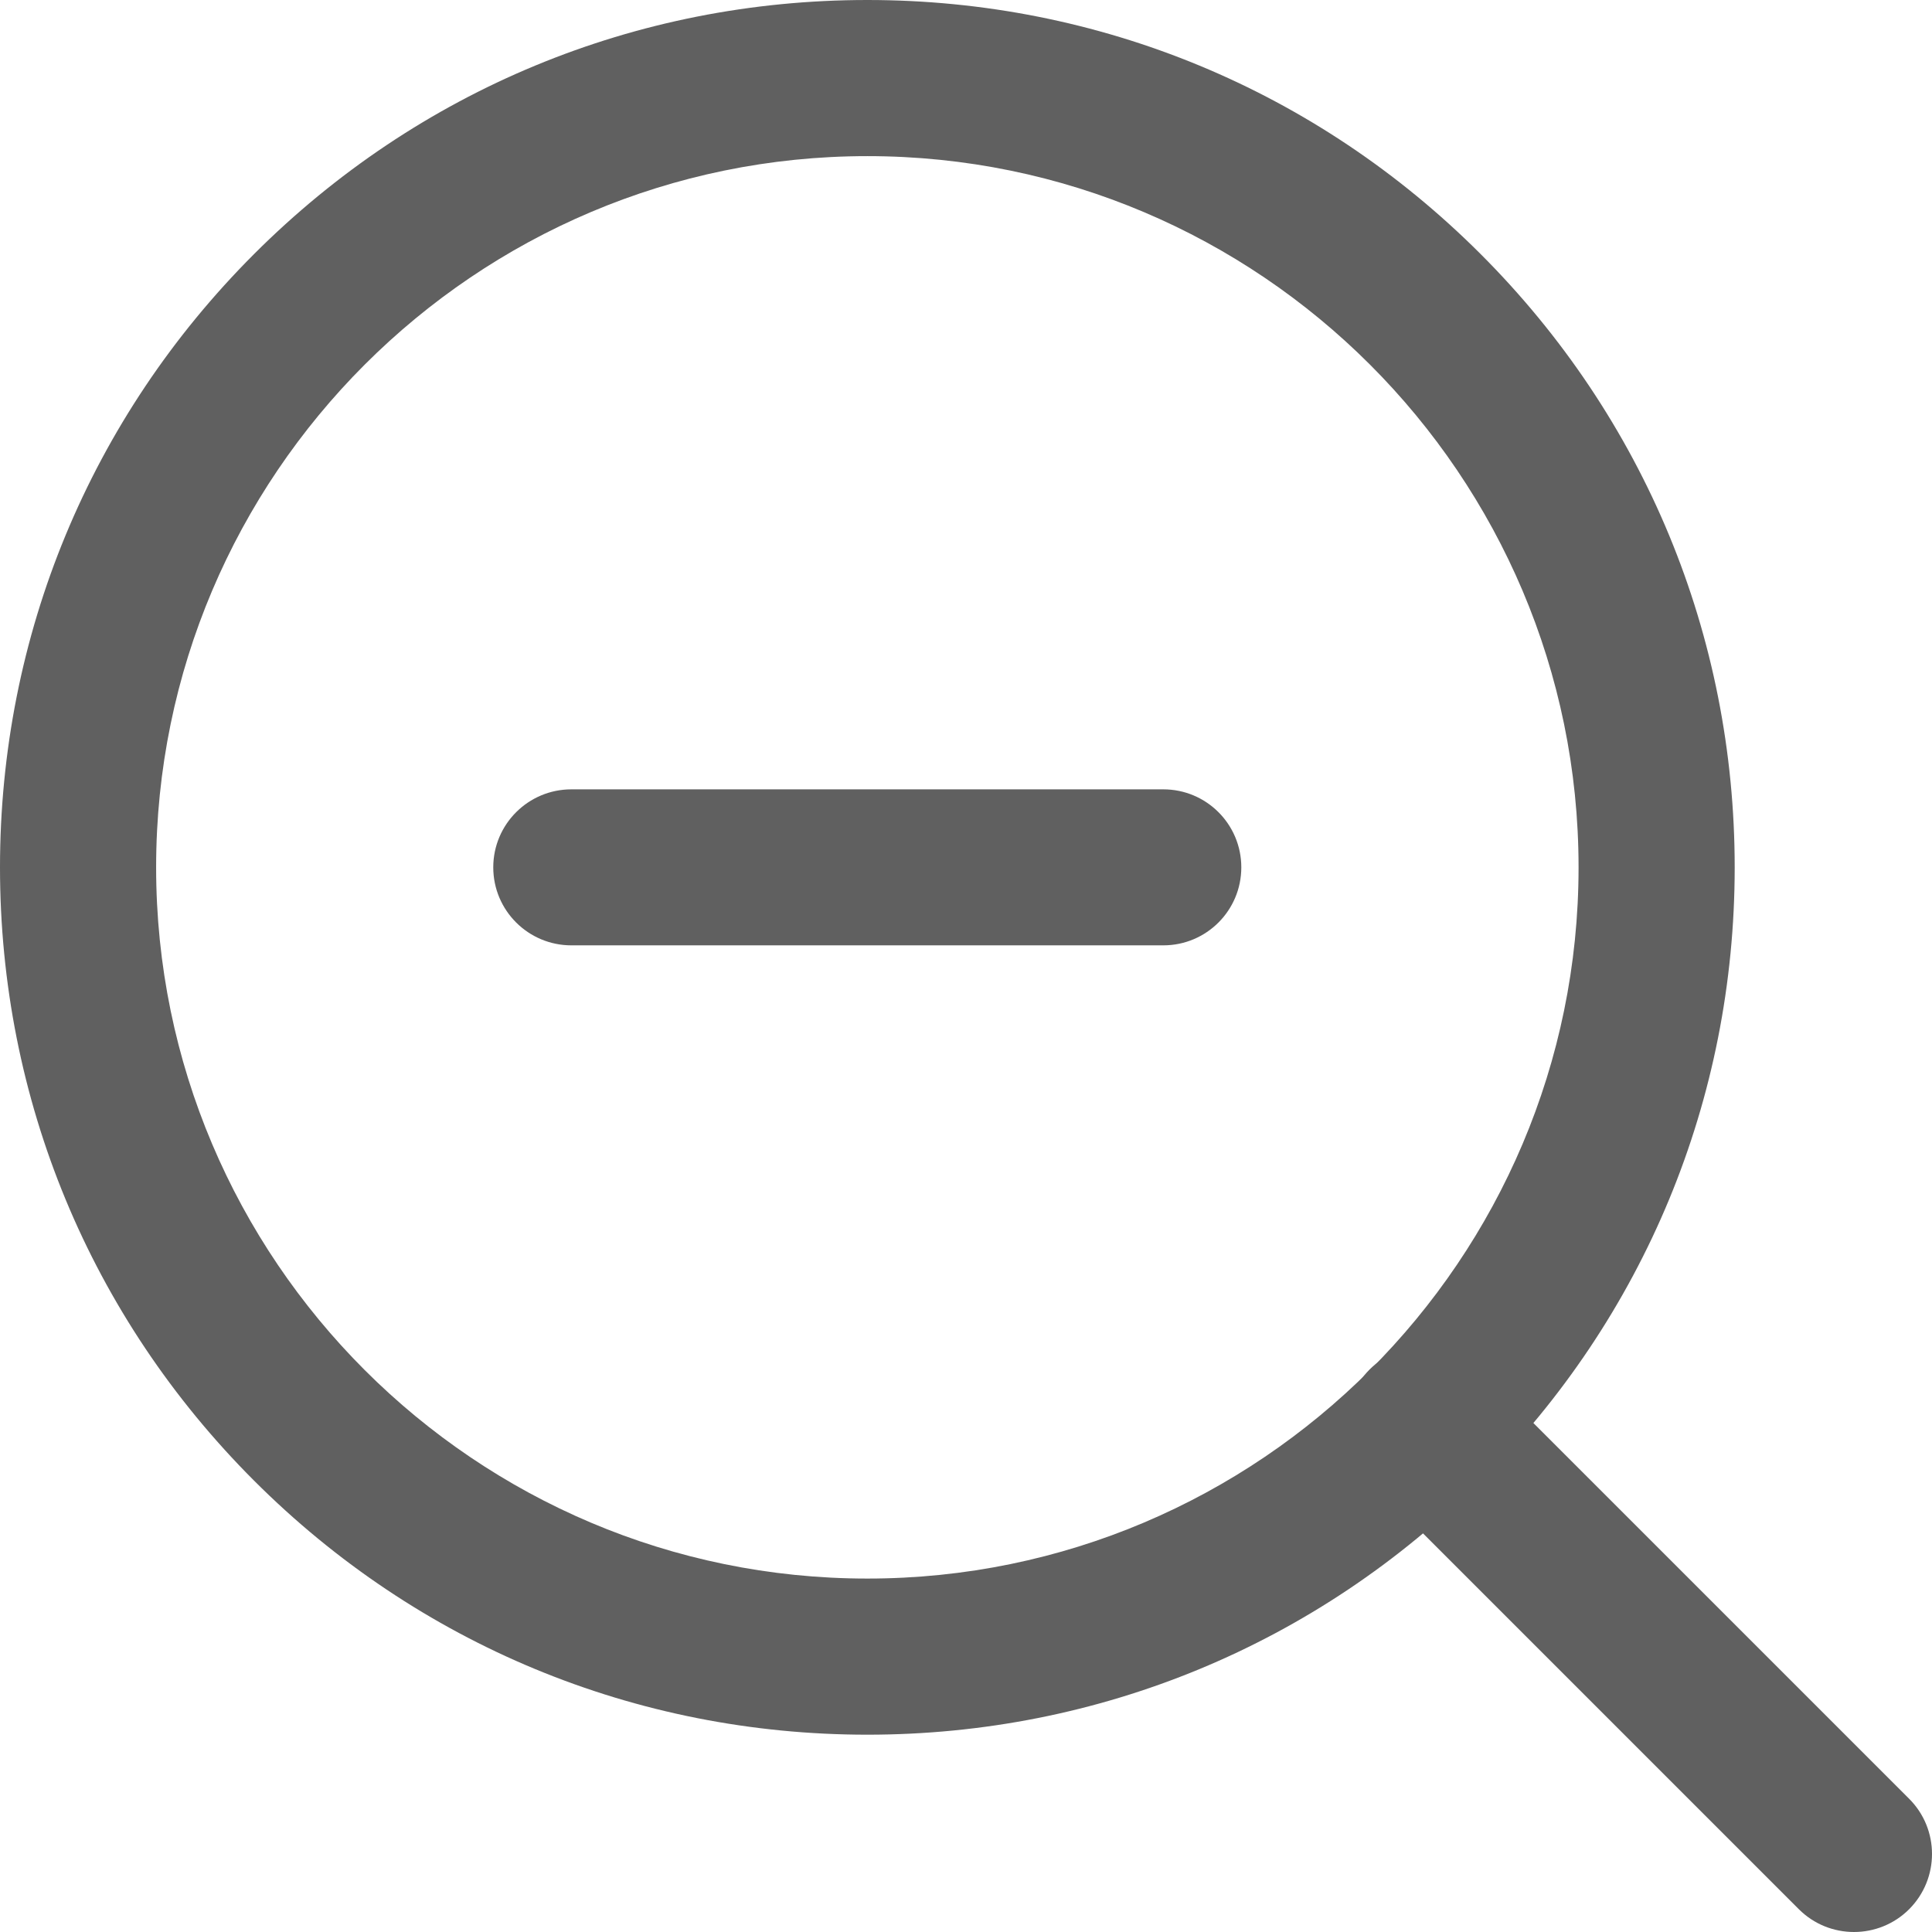 <?xml version="1.0" encoding="UTF-8"?>
<svg width="16px" height="16px" viewBox="0 0 16 16" version="1.1" xmlns="http://www.w3.org/2000/svg" xmlns:xlink="http://www.w3.org/1999/xlink">
    <!-- Generator: Sketch 50.2 (55047) - http://www.bohemiancoding.com/sketch -->
    <title>zoom-out grey</title>
    <desc>Created with Sketch.</desc>
    <defs></defs>
    <g id="icon-special-DMDV" stroke="none" stroke-width="1" fill="none" fill-rule="evenodd">
        <g id="Artboard" transform="translate(-80, -89)" fill="#606060" fill-rule="nonzero">
            <g id="zoom-out-grey" transform="translate(80, 89)">
                <path d="M12.262,2.104 C10.905,0.747 9.102,0 7.183,0 C5.264,0 3.461,0.747 2.104,2.104 C0.747,3.461 0,5.264 0,7.183 C0,9.102 0.747,10.905 2.104,12.262 C3.461,13.619 5.264,14.366 7.183,14.366 C9.102,14.366 10.905,13.619 12.262,12.262 C13.619,10.905 14.366,9.102 14.366,7.183 C14.366,5.264 13.619,3.461 12.262,2.104 Z M7.183,13.073 C3.935,13.073 1.293,10.431 1.293,7.183 C1.293,3.935 3.935,1.293 7.183,1.293 C10.431,1.293 13.073,3.935 13.073,7.183 C13.073,10.431 10.431,13.073 7.183,13.073 Z" id="Shape"></path>
                <path d="M15.811,14.897 L12.256,11.342 C12.004,11.09 11.595,11.09 11.342,11.342 C11.09,11.595 11.09,12.004 11.342,12.256 L14.897,15.811 C15.023,15.937 15.188,16 15.354,16 C15.519,16 15.685,15.937 15.811,15.811 C16.063,15.558 16.063,15.149 15.811,14.897 Z" id="Shape"></path>
                <path d="M9.634,6.537 L4.732,6.537 C4.375,6.537 4.085,6.826 4.085,7.183 C4.085,7.54 4.375,7.829 4.732,7.829 L9.634,7.829 C9.991,7.829 10.28,7.54 10.28,7.183 C10.28,6.826 9.991,6.537 9.634,6.537 Z" id="Shape"></path>
            </g>
        </g>
    </g>
</svg>